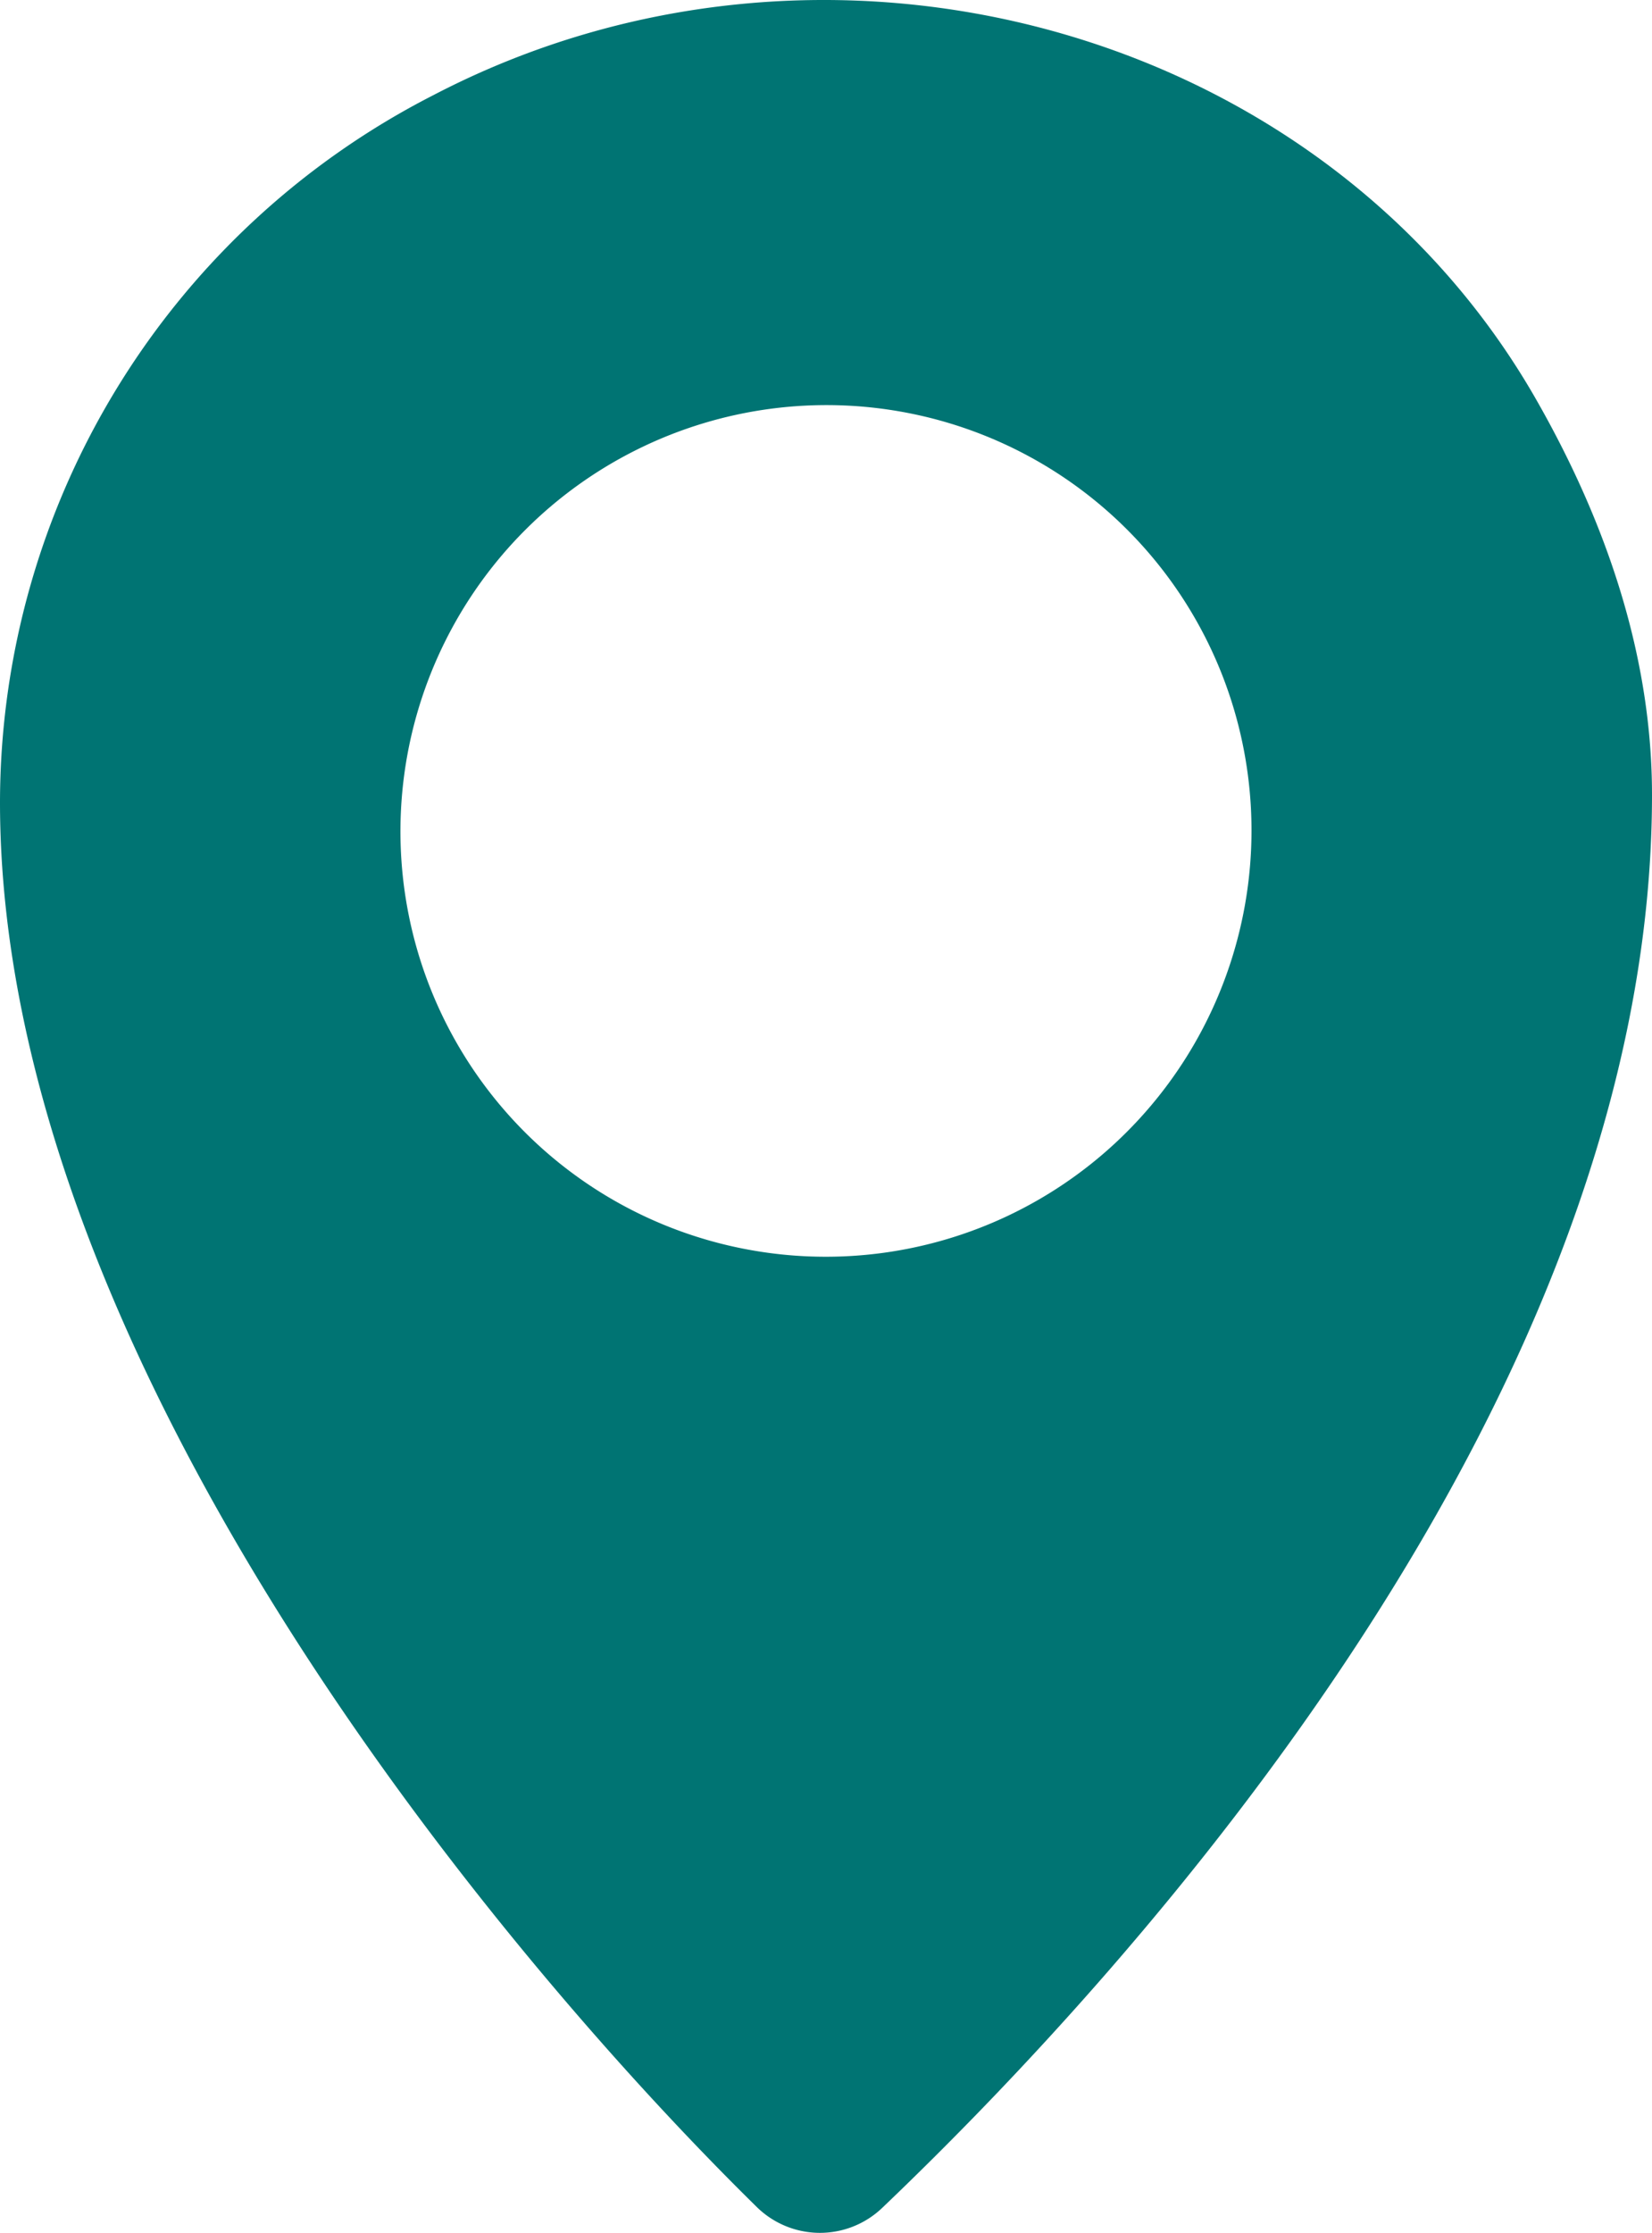 <svg xmlns="http://www.w3.org/2000/svg" width="108.122" height="146.044" viewBox="0 0 108.122 146.044"><defs><style>.a{fill:#007473;}</style></defs><path class="a" d="M2802.353-1404.495c-13.962-24.392-46.555-33.239-72.188-19.854a52,52,0,0,0-28.332,46.232c0,36.38,32.832,75.491,49.534,91.883a5.9,5.9,0,0,0,8.194.064c16.813-16.034,50.394-53.142,50.394-92.433C2809.955-1387.372,2807.159-1396.1,2802.353-1404.495Zm-22.311,42.113a27.859,27.859,0,0,1-28.781,13.606,27.8,27.8,0,0,1-22.688-22.016,27.885,27.885,0,0,1,32.77-32.77,27.786,27.786,0,0,1,21.974,22.434A27.915,27.915,0,0,1,2780.042-1362.382Z" transform="translate(-2701.833 1430.589)"/></svg>